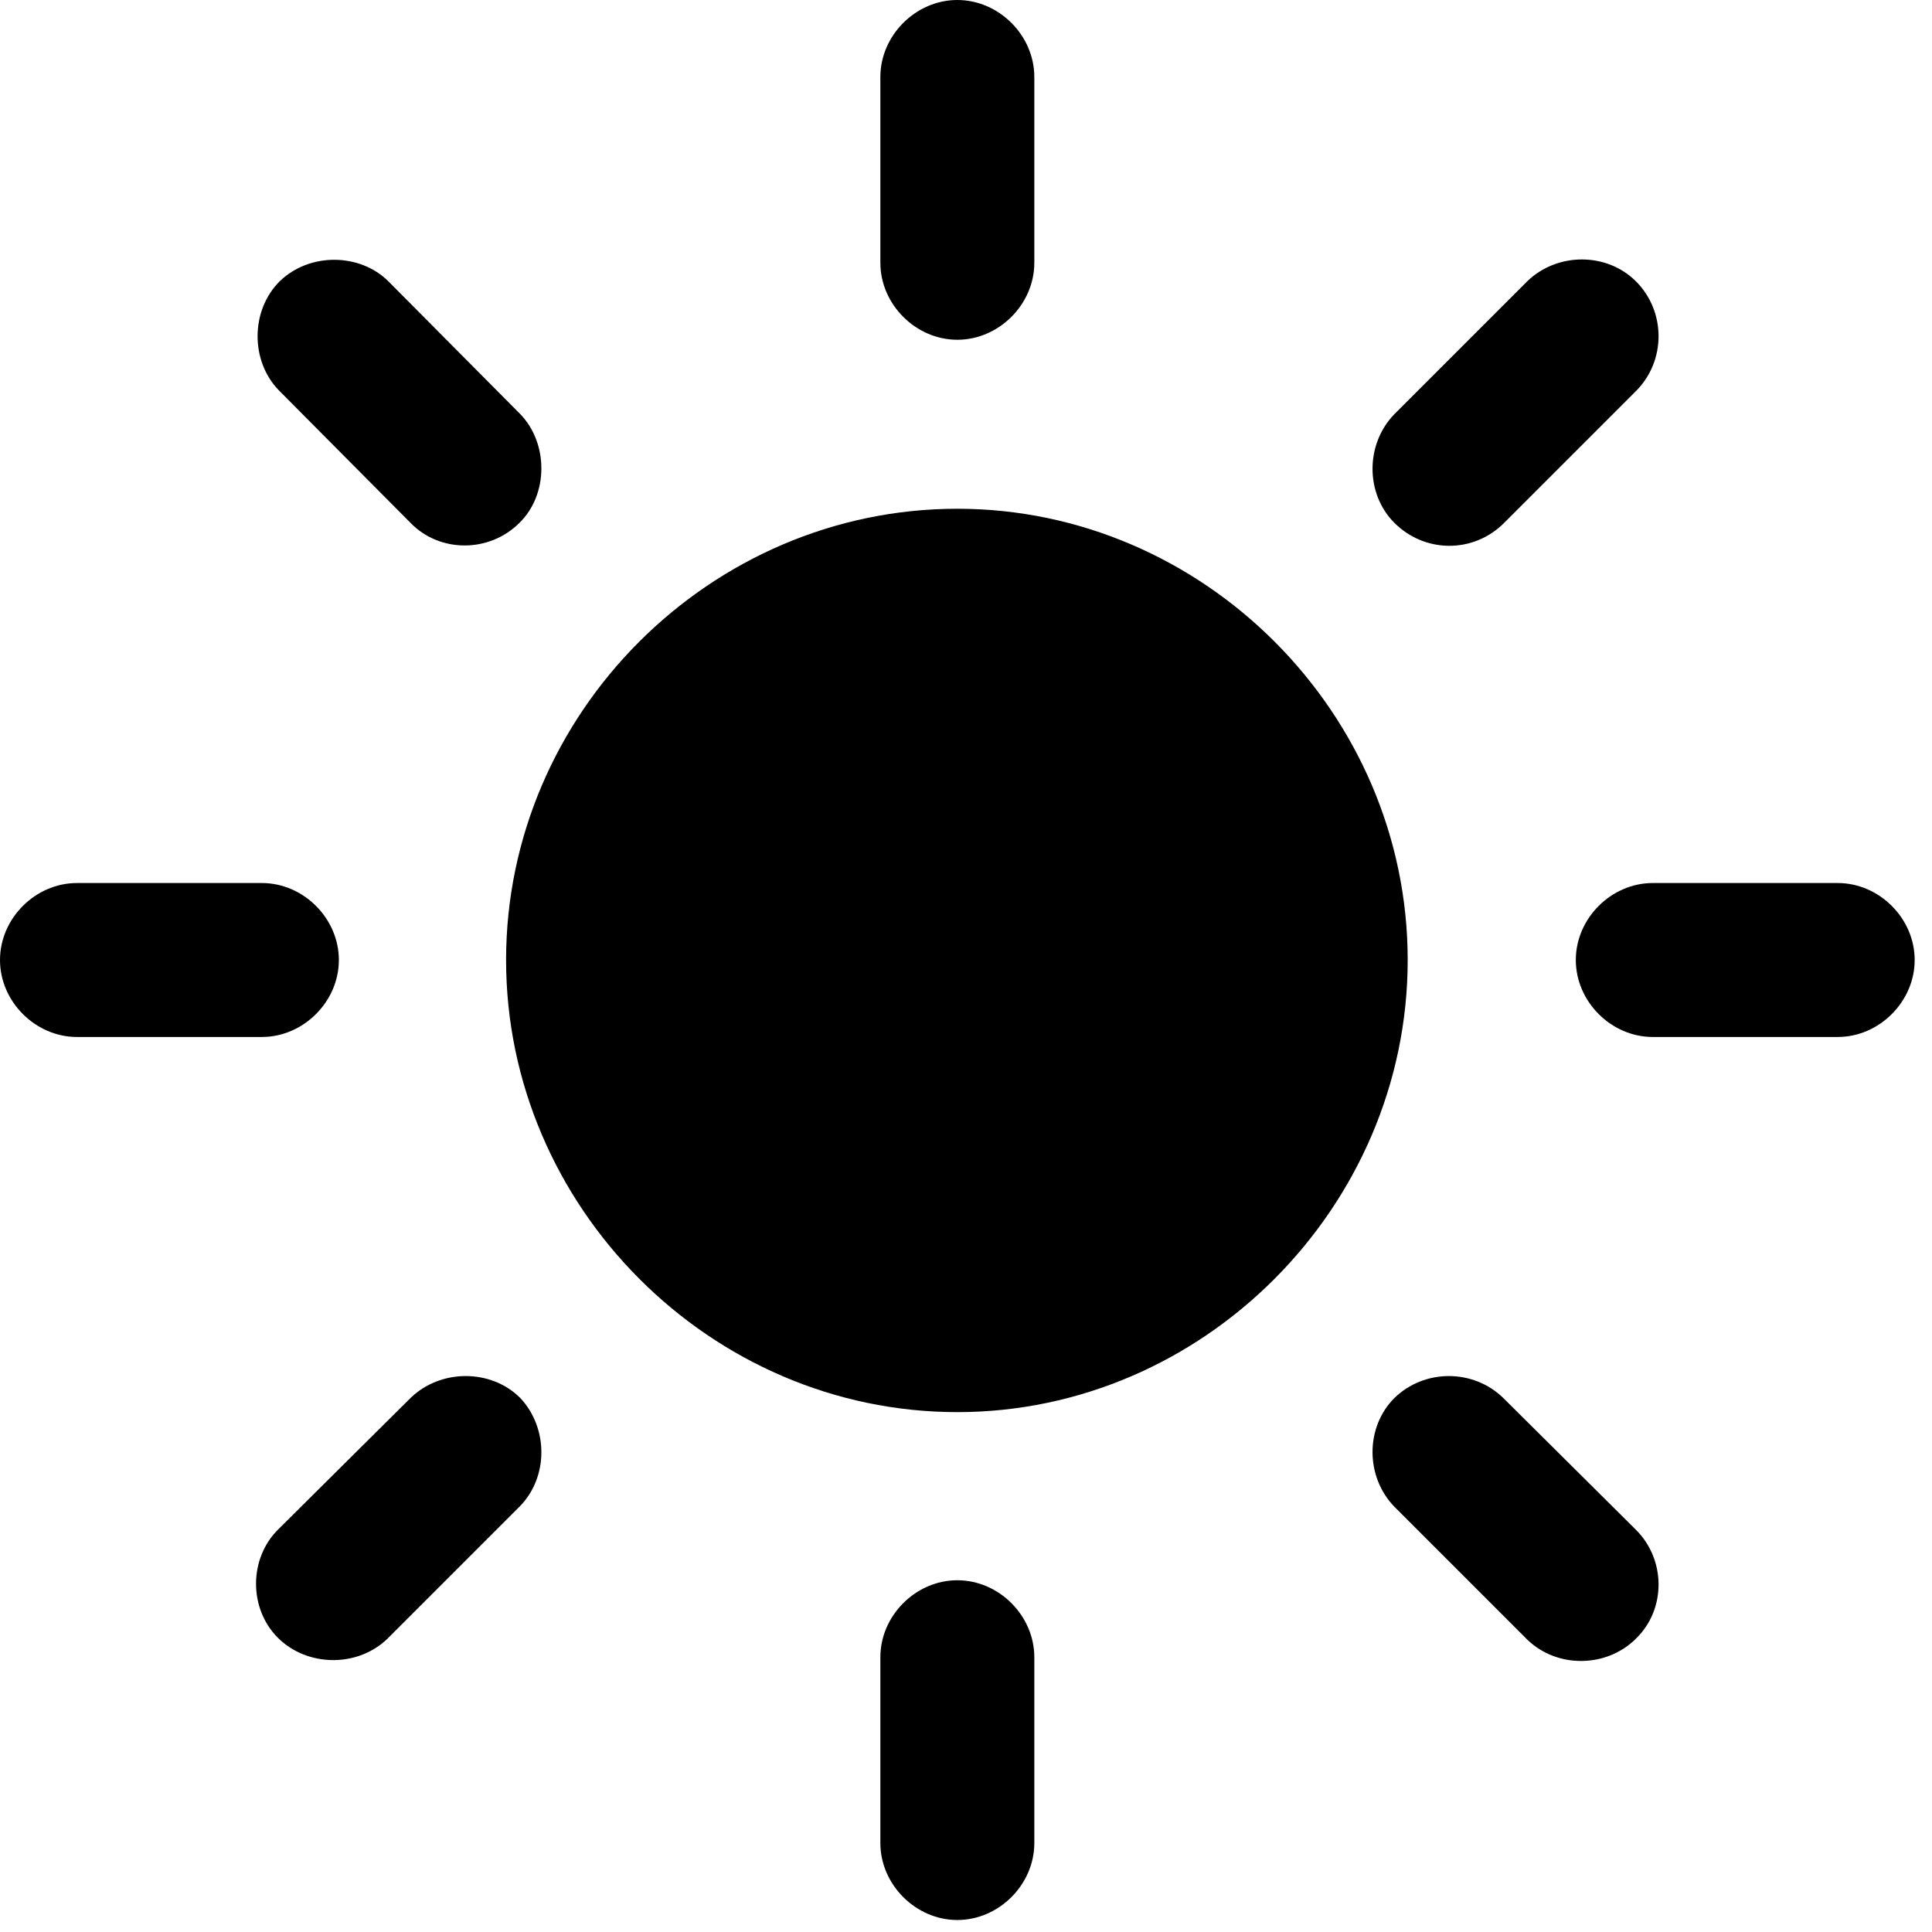 <svg width="58" height="58" viewBox="0 0 58 58" fill="none" xmlns="http://www.w3.org/2000/svg">
    <path d="M31.051 2.311C31.051 1.062 29.988 0 28.74 0C27.492 0 26.429 1.062 26.429 2.311V7.889C26.429 9.137 27.492 10.2 28.74 10.2C29.988 10.2 31.051 9.137 31.051 7.889V2.311ZM41.862 12.431C40.985 13.334 40.985 14.822 41.862 15.698C42.765 16.601 44.226 16.628 45.155 15.698L49.113 11.74C50.017 10.837 50.017 9.35 49.113 8.447C48.237 7.57 46.749 7.57 45.846 8.447L41.862 12.431ZM12.325 15.698C13.201 16.601 14.689 16.601 15.592 15.698C16.468 14.848 16.468 13.308 15.618 12.431L11.661 8.447C10.811 7.597 9.297 7.57 8.394 8.447C7.517 9.323 7.517 10.837 8.367 11.714L12.325 15.698ZM28.74 15.273C21.329 15.273 15.193 21.409 15.193 28.82C15.193 36.23 21.329 42.393 28.74 42.393C36.124 42.393 42.26 36.23 42.26 28.82C42.26 21.409 36.124 15.273 28.74 15.273ZM55.169 31.131C56.418 31.131 57.48 30.068 57.48 28.82C57.48 27.571 56.418 26.509 55.169 26.509H49.618C48.369 26.509 47.307 27.571 47.307 28.82C47.307 30.068 48.369 31.131 49.618 31.131H55.169ZM2.311 26.509C1.062 26.509 0 27.571 0 28.82C0 30.068 1.062 31.131 2.311 31.131H7.862C9.111 31.131 10.173 30.068 10.173 28.82C10.173 27.571 9.111 26.509 7.862 26.509H2.311ZM45.129 41.968C44.226 41.091 42.765 41.091 41.862 41.968C40.985 42.844 40.985 44.332 41.862 45.235L45.846 49.219C46.749 50.096 48.237 50.069 49.113 49.193C50.017 48.316 50.017 46.829 49.113 45.926L45.129 41.968ZM8.367 45.899C7.464 46.776 7.464 48.29 8.341 49.166C9.217 50.043 10.731 50.069 11.634 49.193L15.592 45.235C16.468 44.358 16.468 42.871 15.618 41.968C14.742 41.091 13.228 41.091 12.325 41.968L8.367 45.899ZM31.051 49.751C31.051 48.502 29.988 47.44 28.74 47.44C27.492 47.44 26.429 48.502 26.429 49.751V55.329C26.429 56.577 27.492 57.64 28.74 57.64C29.988 57.64 31.051 56.577 31.051 55.329V49.751Z" fill="black"/>
</svg>
